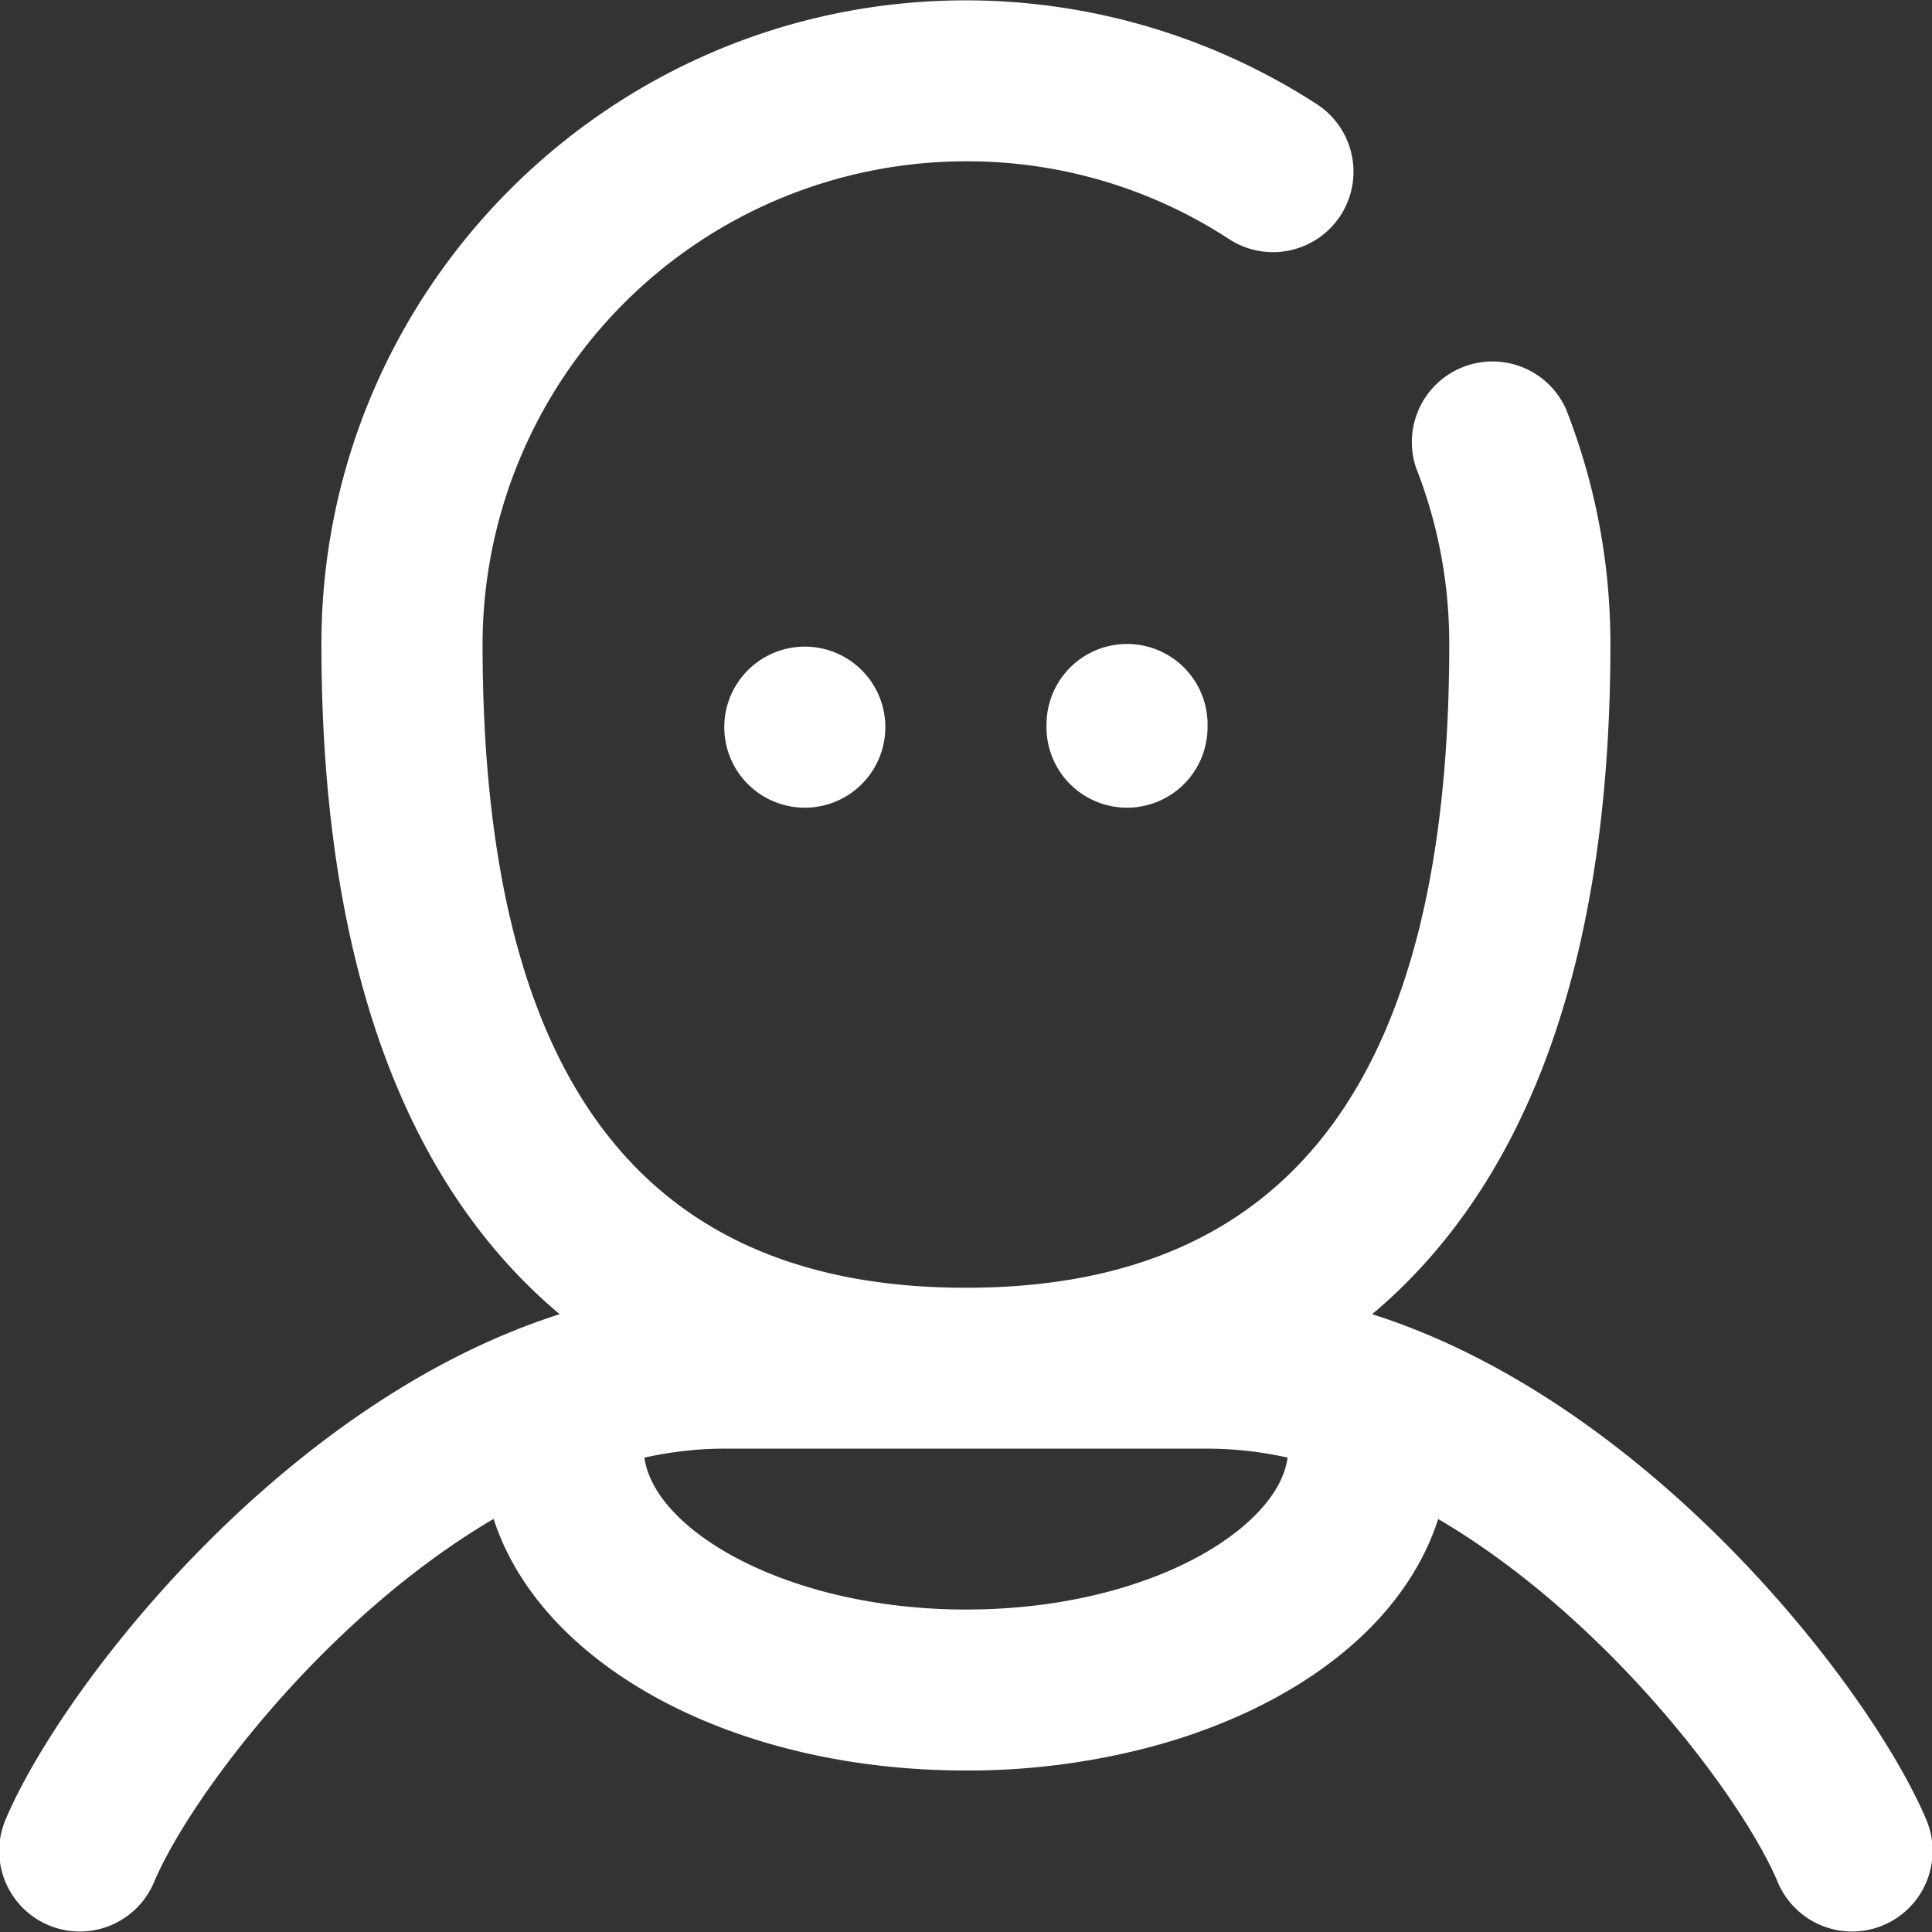 <svg xmlns="http://www.w3.org/2000/svg" width="22" height="22" viewBox="0 0 22 22"><rect x="0" y="0" width="22" height="22" fill="#333333" stroke="none"/><g><g><path fill="#fff" d="M3.66 7.334c0-4.041 3.292-7.33 7.339-7.33a7.36 7.36 0 0 1 4 1.185.915.915 0 1 1-1.006 1.532 5.447 5.447 0 0 0-2.994-.884 5.507 5.507 0 0 0-5.504 5.497c0 4.932 1.8 7.33 5.504 7.33 3.703 0 5.504-2.398 5.504-7.33 0-.692-.127-1.368-.378-2.007a.918.918 0 0 1 1.707-.67c.335.854.506 1.755.506 2.677 0 4.05-1.187 6.349-2.713 7.631 3.163 1.005 5.678 4.26 6.31 5.756a.917.917 0 0 1-1.691.712c-.402-.954-1.934-3-3.867-4.136-.206.643-.66 1.234-1.33 1.71-.542.388-1.228.699-1.982.895a8.132 8.132 0 0 1-2.066.259c-2.672 0-4.844-1.207-5.378-2.865-1.934 1.136-3.465 3.183-3.867 4.137a.917.917 0 1 1-1.691-.712c.631-1.497 3.146-4.75 6.31-5.756-1.527-1.282-2.713-3.582-2.713-7.63zm10.09 9.162H8.248c-.306 0-.61.036-.91.102.116.838 1.644 1.73 3.662 1.73.56 0 1.099-.067 1.6-.198.54-.141 1.017-.353 1.38-.613.24-.17.626-.505.682-.919a4.235 4.235 0 0 0-.91-.102zm0-8.246a.917.917 0 1 1-1.833 0 .917.917 0 0 1 1.834 0zm-3.669 0a.917.917 0 1 1-1.833 0 .917.917 0 0 1 1.833 0z"/></g></g></svg>